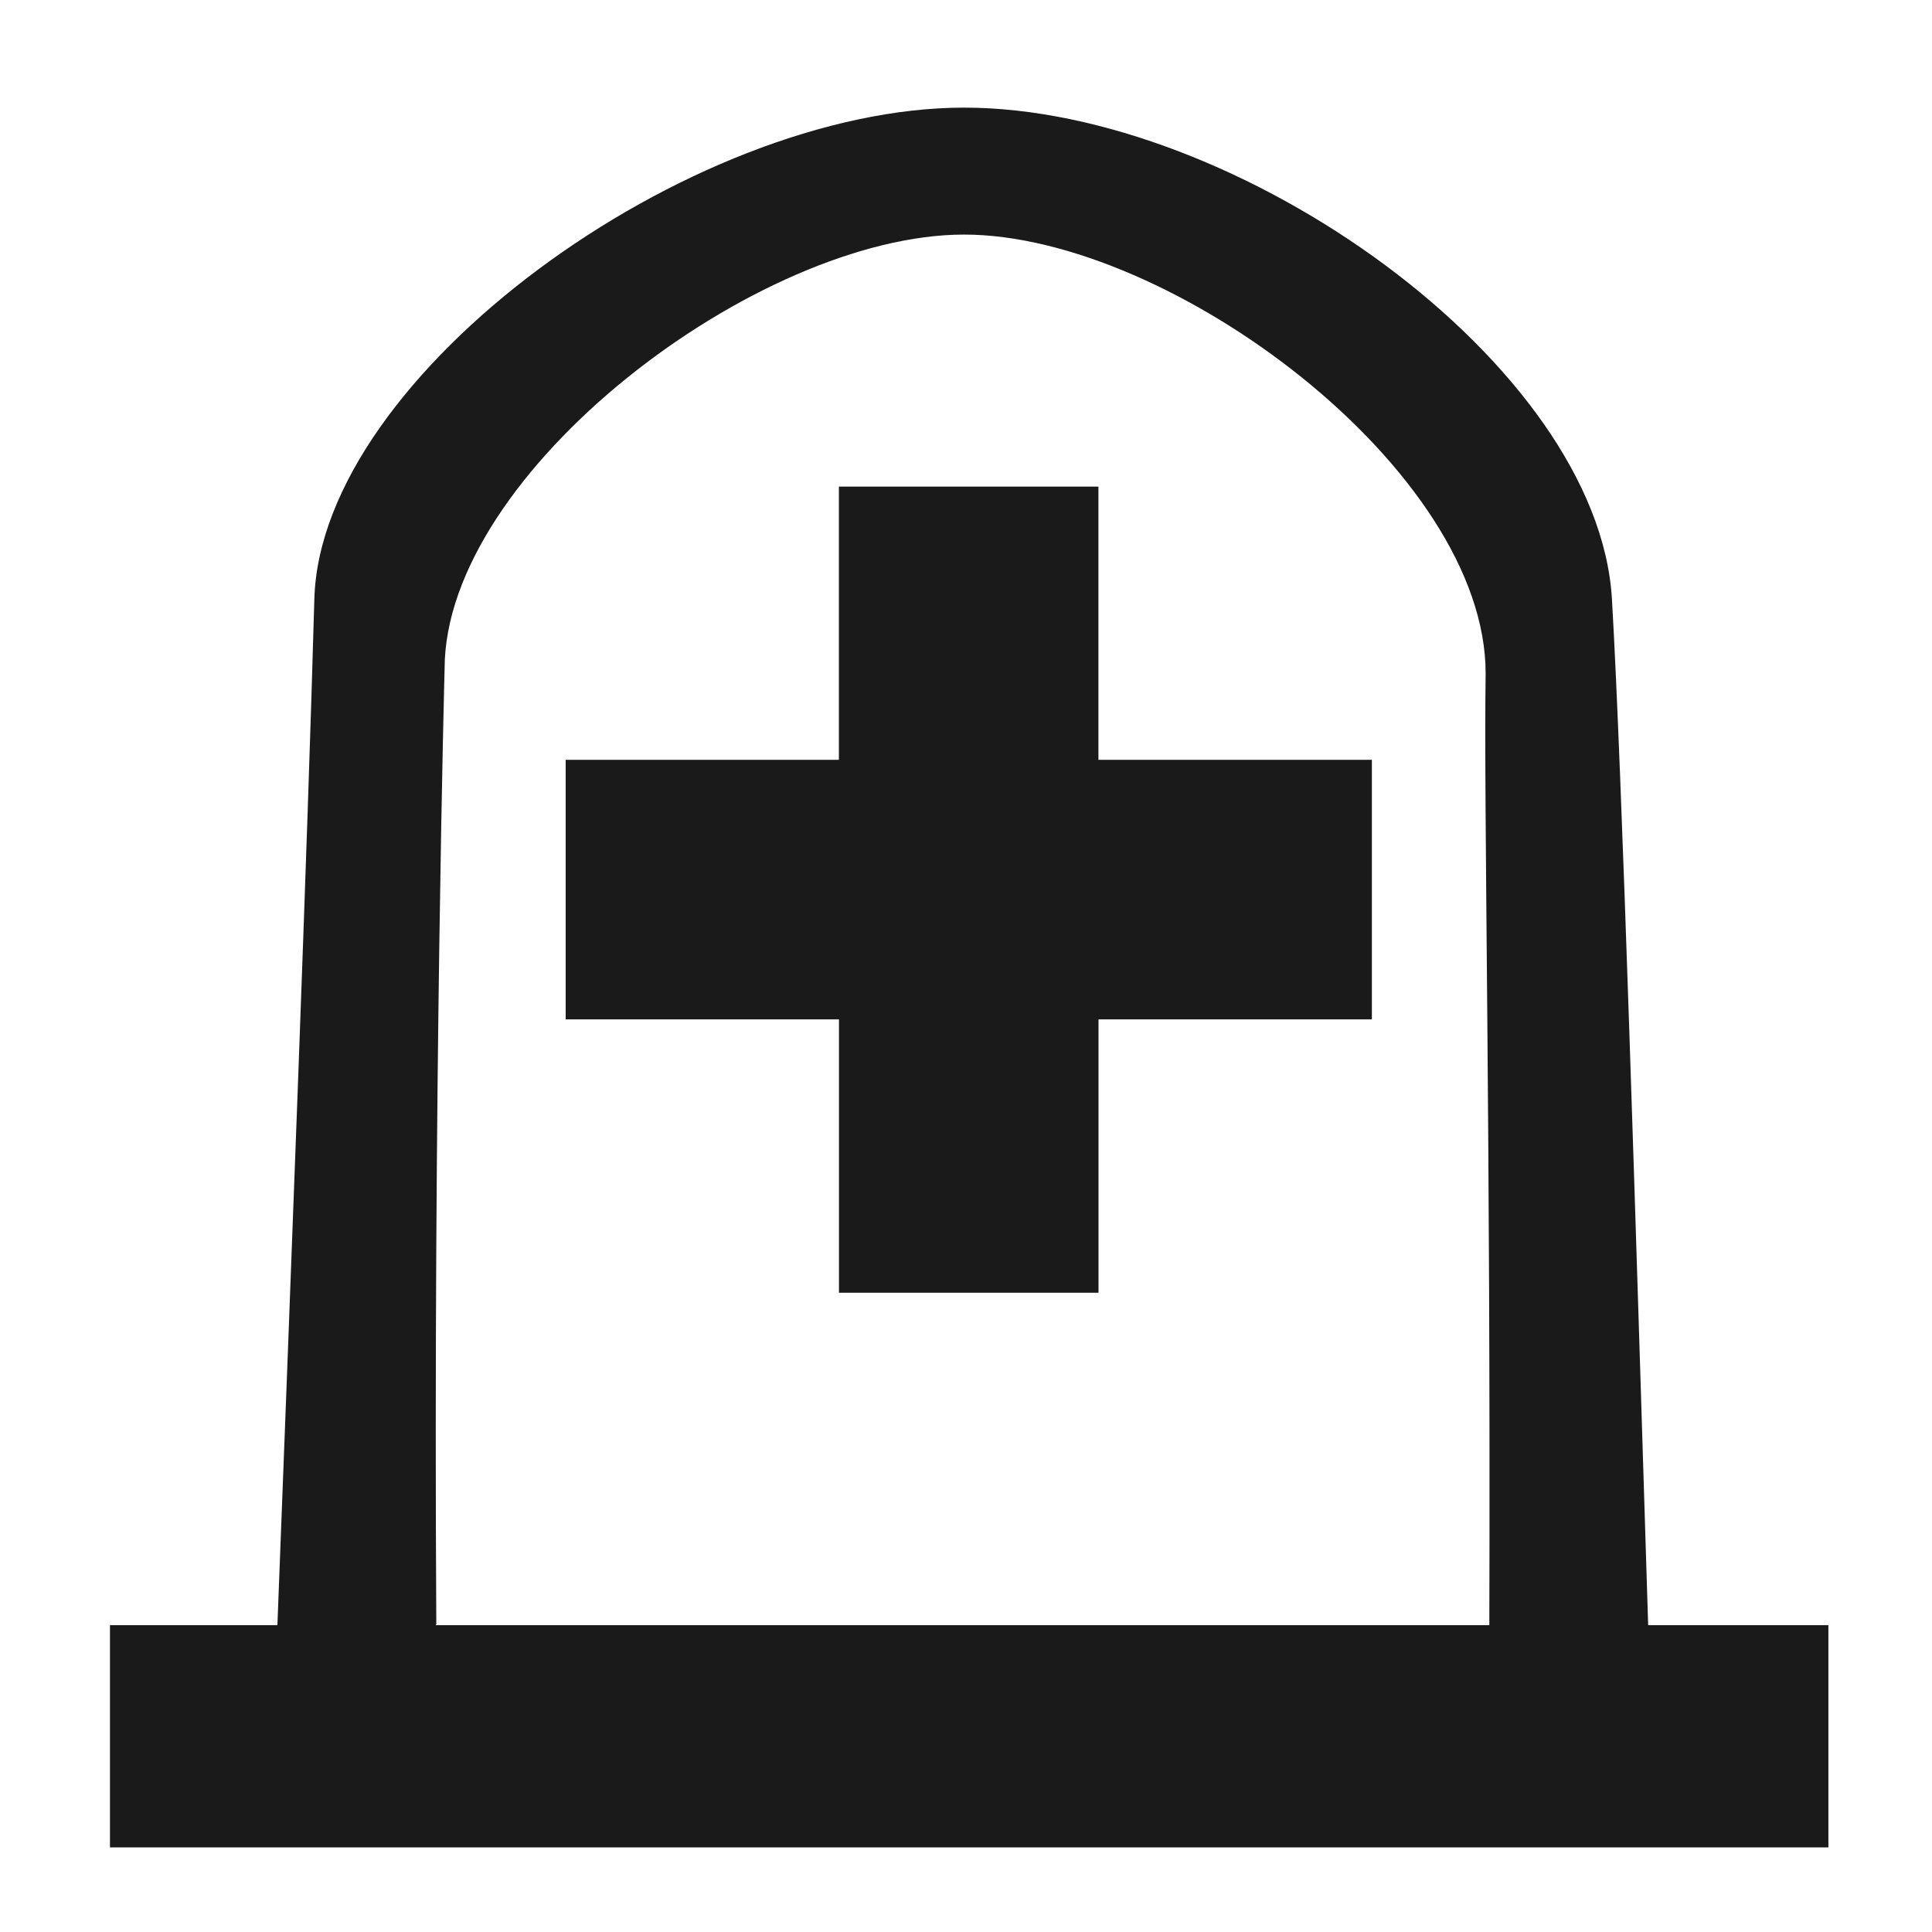<?xml version="1.0" encoding="UTF-8" standalone="no"?>
<!-- Created with Inkscape (http://www.inkscape.org/) -->

<svg
   xmlns:dc="http://purl.org/dc/elements/1.1/"
   xmlns:cc="http://creativecommons.org/ns#"
   xmlns:rdf="http://www.w3.org/1999/02/22-rdf-syntax-ns#"
   xmlns:svg="http://www.w3.org/2000/svg"
   xmlns="http://www.w3.org/2000/svg"
   xmlns:sodipodi="http://sodipodi.sourceforge.net/DTD/sodipodi-0.dtd"
   xmlns:inkscape="http://www.inkscape.org/namespaces/inkscape"
   id="svg3272"
   width="24"
   height="24"
   version="1.0"
   sodipodi:docname="folder-new.svg"
   inkscape:version="0.92.3 (2405546, 2018-03-11)">
  <sodipodi:namedview
     pagecolor="#ffffff"
     bordercolor="#666666"
     borderopacity="1"
     objecttolerance="10"
     gridtolerance="10"
     guidetolerance="10"
     inkscape:pageopacity="0"
     inkscape:pageshadow="2"
     inkscape:window-width="1366"
     inkscape:window-height="690"
     id="namedview55"
     showgrid="false"
     inkscape:zoom="20.625"
     inkscape:cx="12"
     inkscape:cy="12"
     inkscape:window-x="0"
     inkscape:window-y="28"
     inkscape:window-maximized="1"
     inkscape:current-layer="svg3272"
     showguides="true"
     inkscape:guide-bbox="true" />
  <defs
     id="defs3274">
    <linearGradient
       id="linearGradient2535"
       x1="40.924"
       x2="-11.267"
       y1="27.532"
       y2="27.532"
       gradientTransform="matrix(0,-0.67,0.668,0.017,6.679,29.023)"
       gradientUnits="userSpaceOnUse">
      <stop
         id="stop4224"
         style="stop-color:#fff"
         offset="0" />
      <stop
         id="stop4226"
         style="stop-color:#fff;stop-opacity:0"
         offset="1" />
    </linearGradient>
    <linearGradient
       id="linearGradient2538"
       x1="8.245"
       x2="47.572"
       y1="23.891"
       y2="23.891"
       gradientTransform="matrix(0,0.557,0.558,0.004,10.666,-0.11)"
       gradientUnits="userSpaceOnUse">
      <stop
         id="stop3706"
         style="stop-color:#fff"
         offset="0" />
      <stop
         id="stop3708"
         style="stop-color:#a2a2a2"
         offset="1" />
    </linearGradient>
    <radialGradient
       id="radialGradient2603"
       cx="7.265"
       cy="8.302"
       r="20.98"
       gradientTransform="matrix(0,0.986,-1.627,0,-25.127,13.601)"
       gradientUnits="userSpaceOnUse">
      <stop
         id="stop4655"
         style="stop-color:#fff"
         offset="0" />
      <stop
         id="stop4657"
         style="stop-color:#fff;stop-opacity:0"
         offset="1" />
    </radialGradient>
    <linearGradient
       id="linearGradient2601"
       x1="13.08"
       x2="16.362"
       y1="20.73"
       y2="32.979"
       gradientTransform="matrix(1.145,0,0,0.804,-54.965,7.907)"
       gradientUnits="userSpaceOnUse">
      <stop
         id="stop4667"
         style="stop-color:#fff"
         offset="0" />
      <stop
         id="stop4669"
         style="stop-color:#fff;stop-opacity:0"
         offset="1" />
    </linearGradient>
    <linearGradient
       id="linearGradient2599"
       x1="22.935"
       x2="22.809"
       y1="49.629"
       y2="36.658"
       gradientTransform="matrix(1.145,0,0,0.815,-54.965,7.749)"
       gradientUnits="userSpaceOnUse">
      <stop
         id="stop4661"
         style="stop-opacity:.498"
         offset="0" />
      <stop
         id="stop4663"
         style="stop-opacity:0"
         offset="1" />
    </linearGradient>
    <linearGradient
       id="linearGradient2597"
       x1="34.954"
       x2="25.474"
       y1="45.114"
       y2="20.981"
       gradientTransform="translate(-51.502,-1.337)"
       gradientUnits="userSpaceOnUse">
      <stop
         id="stop3624"
         style="stop-color:#bb2b12"
         offset="0" />
      <stop
         id="stop3626"
         style="stop-color:#cd7233"
         offset="1" />
    </linearGradient>
    <radialGradient
       id="radialGradient2595"
       cx="13.857"
       cy="19.544"
       r="24.097"
       gradientTransform="matrix(1.488,0,0,0.791,-58.265,9.484)"
       gradientUnits="userSpaceOnUse">
      <stop
         id="stop3618"
         style="stop-color:#edb763"
         offset="0" />
      <stop
         id="stop3270"
         style="stop-color:#de7f32"
         offset=".5" />
      <stop
         id="stop3620"
         style="stop-color:#d24413"
         offset="1" />
    </radialGradient>
    <radialGradient
       id="radialGradient7600-312"
       cx="605.71"
       cy="486.65"
       r="117.14"
       gradientTransform="matrix(-0.032,0,0,0.037,23.363,25.412)"
       gradientUnits="userSpaceOnUse">
      <stop
         id="stop2681"
         offset="0" />
      <stop
         id="stop2683"
         style="stop-opacity:0"
         offset="1" />
    </radialGradient>
    <radialGradient
       id="radialGradient7598-526"
       cx="605.71"
       cy="486.65"
       r="117.14"
       gradientTransform="matrix(0.032,0,0,0.037,24.637,25.412)"
       gradientUnits="userSpaceOnUse">
      <stop
         id="stop2675"
         offset="0" />
      <stop
         id="stop2677"
         style="stop-opacity:0"
         offset="1" />
    </radialGradient>
    <linearGradient
       id="linearGradient7596-975"
       x1="302.86"
       x2="302.86"
       y1="366.65"
       y2="609.51"
       gradientTransform="matrix(0.083,0,0,0.037,-5.941,25.412)"
       gradientUnits="userSpaceOnUse">
      <stop
         id="stop2667"
         style="stop-opacity:0"
         offset="0" />
      <stop
         id="stop2669"
         offset=".5" />
      <stop
         id="stop2671"
         style="stop-opacity:0"
         offset="1" />
    </linearGradient>
    <linearGradient
       id="linearGradient2561"
       x1="63.49"
       x2="63.49"
       y1="18.344"
       y2="21.352"
       gradientTransform="translate(-50.941)"
       gradientUnits="userSpaceOnUse">
      <stop
         id="stop6406"
         style="stop-color:#f9f9f9"
         offset="0" />
      <stop
         id="stop6408"
         style="stop-color:#c9c9c9"
         offset="1" />
    </linearGradient>
    <radialGradient
       id="radialGradient2563"
       cx="3"
       cy="5.017"
       r="21"
       gradientTransform="matrix(-1.2749e-8,1.714,-2.159,-1.46e-8,12.809,2.857)"
       gradientUnits="userSpaceOnUse">
      <stop
         id="stop3486"
         style="stop-color:#bdbdbd"
         offset="0" />
      <stop
         id="stop3488"
         style="stop-color:#d0d0d0"
         offset="1" />
    </radialGradient>
  </defs>
  <path
     style="opacity:1;fill:#1a1a1a;fill-opacity:1;fill-rule:nonzero;stroke:none;stroke-width:0.396;stroke-linecap:butt;stroke-miterlimit:4;stroke-dasharray:none;stroke-opacity:1;paint-order:normal"
     d="m 11.976,1.337 c -3.405,0 -7.994,3.313 -8.071,6.104 C 3.821,10.477 3.608,15.971 3.446,20.188 H 1.366 v 2.761 h 21.347 V 20.188 H 20.474 C 20.321,15.276 20.151,9.614 20.024,7.441 19.853,4.531 15.381,1.337 11.976,1.337 Z m 0,1.577 c 2.56,0 6.486,2.928 6.479,5.456 -0.024,1.722 0.064,5.675 0.046,11.818 H 5.411 l 0.009,-0.011 C 5.381,13.569 5.523,8.308 5.523,8.308 c 0,-2.444 3.893,-5.394 6.453,-5.394 z M 10.421,6.045 V 9.439 H 7.027 v 3.224 h 3.395 v 3.396 h 3.224 v -3.396 h 3.396 V 9.439 H 13.645 V 6.045 Z"
     id="rect883-6"
     inkscape:connector-curvature="0" />
</svg>
